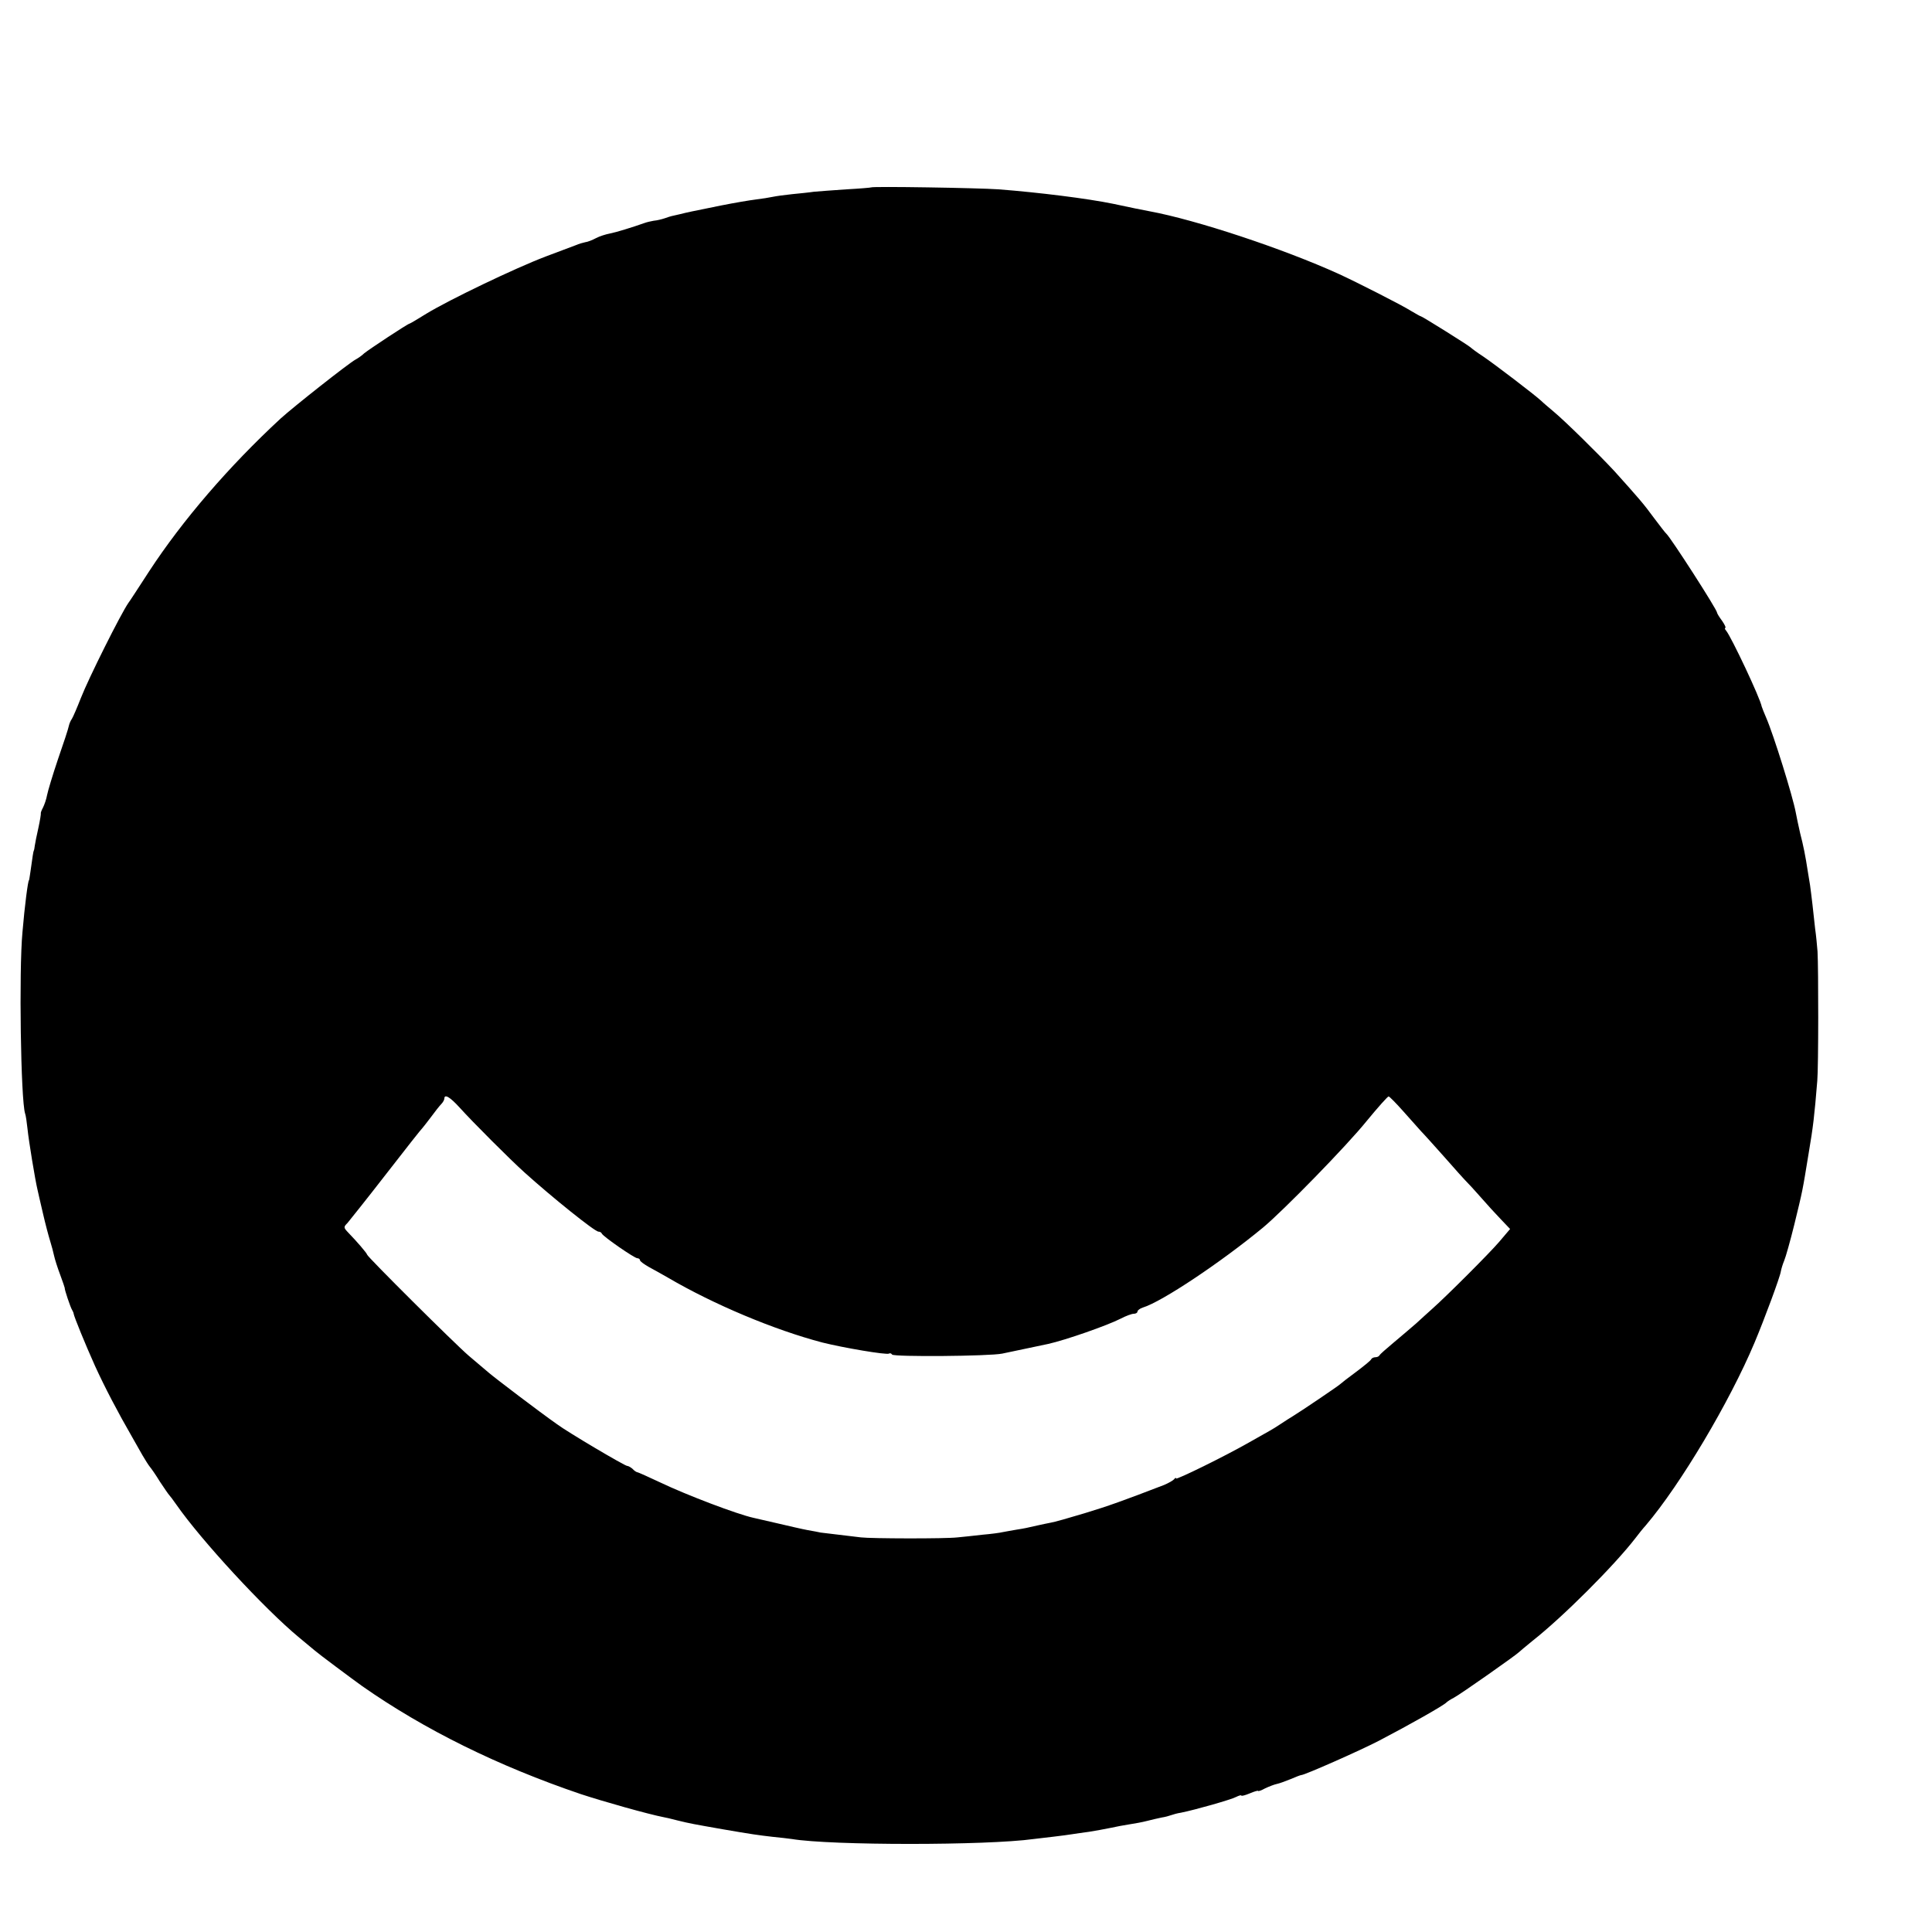 <?xml version="1.0" standalone="no"?>
<!DOCTYPE svg PUBLIC "-//W3C//DTD SVG 20010904//EN"
 "http://www.w3.org/TR/2001/REC-SVG-20010904/DTD/svg10.dtd">
<svg version="1.0" xmlns="http://www.w3.org/2000/svg"
 width="16pt" height="16pt" viewBox="0 0 16 16"
 preserveAspectRatio="xMidYMid meet">
<g transform="translate(0,16) scale(0.002,-0.002)"
fill="#000000" stroke="none">
<path d="M3607 7224 c-1 -1 -47 -5 -102 -8 -55 -4 -116 -8 -135 -10 -19 -3
-60 -7 -90 -10 -30 -3 -66 -8 -80 -11 -14 -3 -45 -8 -70 -11 -25 -3 -90 -14
-145 -25 -128 -26 -134 -27 -170 -36 -16 -4 -32 -7 -35 -8 -3 -1 -15 -4 -28
-9 -12 -4 -32 -9 -45 -10 -12 -2 -29 -6 -37 -9 -54 -19 -119 -39 -145 -44 -16
-3 -42 -11 -57 -19 -15 -8 -35 -16 -45 -17 -10 -2 -27 -7 -38 -12 -11 -4 -67
-25 -125 -47 -129 -49 -401 -180 -493 -236 -37 -23 -69 -42 -71 -42 -7 0 -170
-108 -188 -123 -9 -9 -25 -20 -36 -26 -28 -15 -256 -195 -310 -244 -214 -198
-406 -421 -544 -632 -43 -66 -81 -125 -86 -131 -31 -44 -165 -312 -197 -394
-16 -41 -33 -80 -37 -86 -5 -7 -11 -20 -13 -30 -2 -11 -22 -72 -45 -138 -22
-65 -42 -132 -45 -148 -3 -17 -11 -40 -17 -52 -6 -11 -10 -22 -9 -24 1 -1 -3
-28 -10 -60 -7 -31 -14 -65 -15 -74 -1 -10 -3 -19 -4 -20 -2 -3 -5 -23 -14
-88 -3 -19 -5 -35 -6 -35 -4 0 -18 -107 -27 -215 -15 -158 -7 -697 11 -751 3
-8 7 -36 10 -64 5 -50 32 -213 41 -250 2 -11 13 -56 23 -100 10 -44 24 -96 30
-115 6 -19 13 -46 16 -60 3 -14 14 -49 25 -78 11 -29 19 -54 19 -55 -2 -4 24
-82 31 -92 3 -5 6 -12 6 -15 2 -13 48 -126 88 -215 41 -90 95 -193 155 -297
12 -21 31 -54 42 -74 11 -19 25 -41 30 -47 6 -7 25 -34 42 -62 18 -27 35 -52
38 -55 3 -3 17 -21 30 -40 103 -148 365 -432 509 -551 29 -24 59 -49 65 -54
12 -11 154 -117 196 -147 257 -180 563 -331 905 -447 91 -30 278 -83 345 -96
3 0 28 -6 55 -13 53 -13 65 -15 190 -37 116 -20 144 -24 205 -31 30 -3 66 -7
79 -9 162 -27 807 -27 1001 0 19 2 58 7 85 10 28 3 61 8 75 10 14 2 45 7 70
10 25 4 64 11 88 16 23 5 59 12 80 15 20 3 53 9 72 14 19 5 46 11 60 14 14 2
32 7 40 10 8 3 26 8 40 10 60 12 207 54 228 65 12 6 22 9 22 6 0 -3 16 1 35 9
19 8 35 13 35 10 0 -2 13 2 29 11 17 8 38 16 48 18 10 2 35 11 57 20 21 9 41
17 45 17 13 0 240 100 321 142 121 63 270 147 280 159 3 3 16 12 30 19 24 12
260 178 270 189 3 3 28 24 55 46 126 99 339 312 427 426 12 16 32 41 43 53
143 168 347 511 450 756 42 100 106 273 109 295 2 11 8 31 14 45 6 14 25 81
42 150 35 144 33 134 59 293 19 112 24 155 36 302 5 56 5 464 1 535 -2 25 -6
68 -10 95 -3 28 -8 73 -11 100 -3 28 -8 64 -10 80 -3 17 -7 41 -9 55 -10 66
-19 110 -32 160 -7 30 -15 69 -18 85 -12 66 -92 323 -123 394 -8 18 -16 39
-18 45 -7 37 -125 286 -147 314 -6 6 -7 12 -4 12 4 0 -2 13 -13 29 -12 16 -21
31 -21 34 0 13 -192 311 -210 327 -4 3 -26 32 -51 65 -43 59 -66 85 -164 194
-63 68 -203 206 -251 246 -20 17 -44 37 -53 46 -26 24 -192 151 -241 184 -25
16 -47 33 -50 36 -6 7 -201 129 -206 129 -3 0 -21 11 -42 23 -34 22 -225 119
-297 152 -233 106 -594 225 -784 260 -22 4 -82 16 -151 31 -107 22 -307 47
-475 60 -85 6 -523 13 -528 8z m-1704 -3810 c53 -59 211 -217 269 -269 113
-102 291 -245 306 -245 6 0 12 -3 14 -8 5 -12 135 -102 147 -102 6 0 11 -4 11
-8 0 -5 17 -17 38 -29 20 -11 55 -30 77 -43 191 -112 442 -217 640 -269 88
-22 265 -52 276 -46 4 3 10 1 13 -4 7 -10 402 -7 456 4 30 6 106 22 190 40 72
16 244 76 301 105 21 11 45 20 54 20 8 0 15 4 15 9 0 5 10 13 23 17 78 24 320
185 497 331 85 71 346 338 429 441 46 56 87 102 91 102 3 0 31 -28 61 -62 30
-34 63 -71 74 -83 11 -11 54 -59 95 -105 41 -47 86 -97 100 -111 14 -14 40
-44 59 -65 19 -22 52 -58 74 -81 l40 -42 -45 -53 c-42 -49 -217 -224 -279
-279 -15 -13 -44 -40 -65 -59 -22 -19 -64 -55 -94 -80 -30 -25 -56 -48 -58
-52 -2 -5 -10 -8 -17 -8 -7 0 -15 -4 -17 -8 -1 -5 -30 -28 -63 -53 -33 -24
-62 -47 -65 -50 -5 -6 -168 -116 -198 -134 -9 -5 -30 -19 -47 -30 -16 -11 -39
-25 -50 -31 -11 -6 -49 -28 -85 -48 -100 -57 -300 -155 -300 -148 0 4 -4 3 -8
-3 -4 -5 -23 -16 -42 -24 -169 -65 -230 -87 -329 -117 -63 -19 -126 -37 -140
-39 -14 -3 -36 -7 -48 -10 -52 -12 -62 -14 -94 -19 -19 -3 -44 -8 -56 -10 -12
-3 -50 -8 -85 -11 -35 -4 -81 -9 -103 -11 -51 -6 -360 -5 -400 0 -16 2 -58 7
-92 11 -34 4 -68 8 -75 9 -7 2 -31 6 -53 10 -22 4 -78 17 -125 28 -47 11 -92
21 -100 23 -68 15 -276 94 -385 146 -49 23 -93 43 -97 43 -4 1 -13 7 -19 14
-7 6 -17 12 -22 12 -10 0 -247 140 -291 173 -70 49 -258 192 -281 212 -16 14
-55 46 -85 72 -58 50 -420 410 -420 418 0 5 -42 54 -77 90 -21 22 -21 24 -4
41 9 11 82 102 161 204 79 102 146 187 150 190 3 3 18 23 35 45 16 22 35 46
42 53 7 7 13 18 13 23 0 20 23 7 63 -37z"/>
</g>
</svg>

